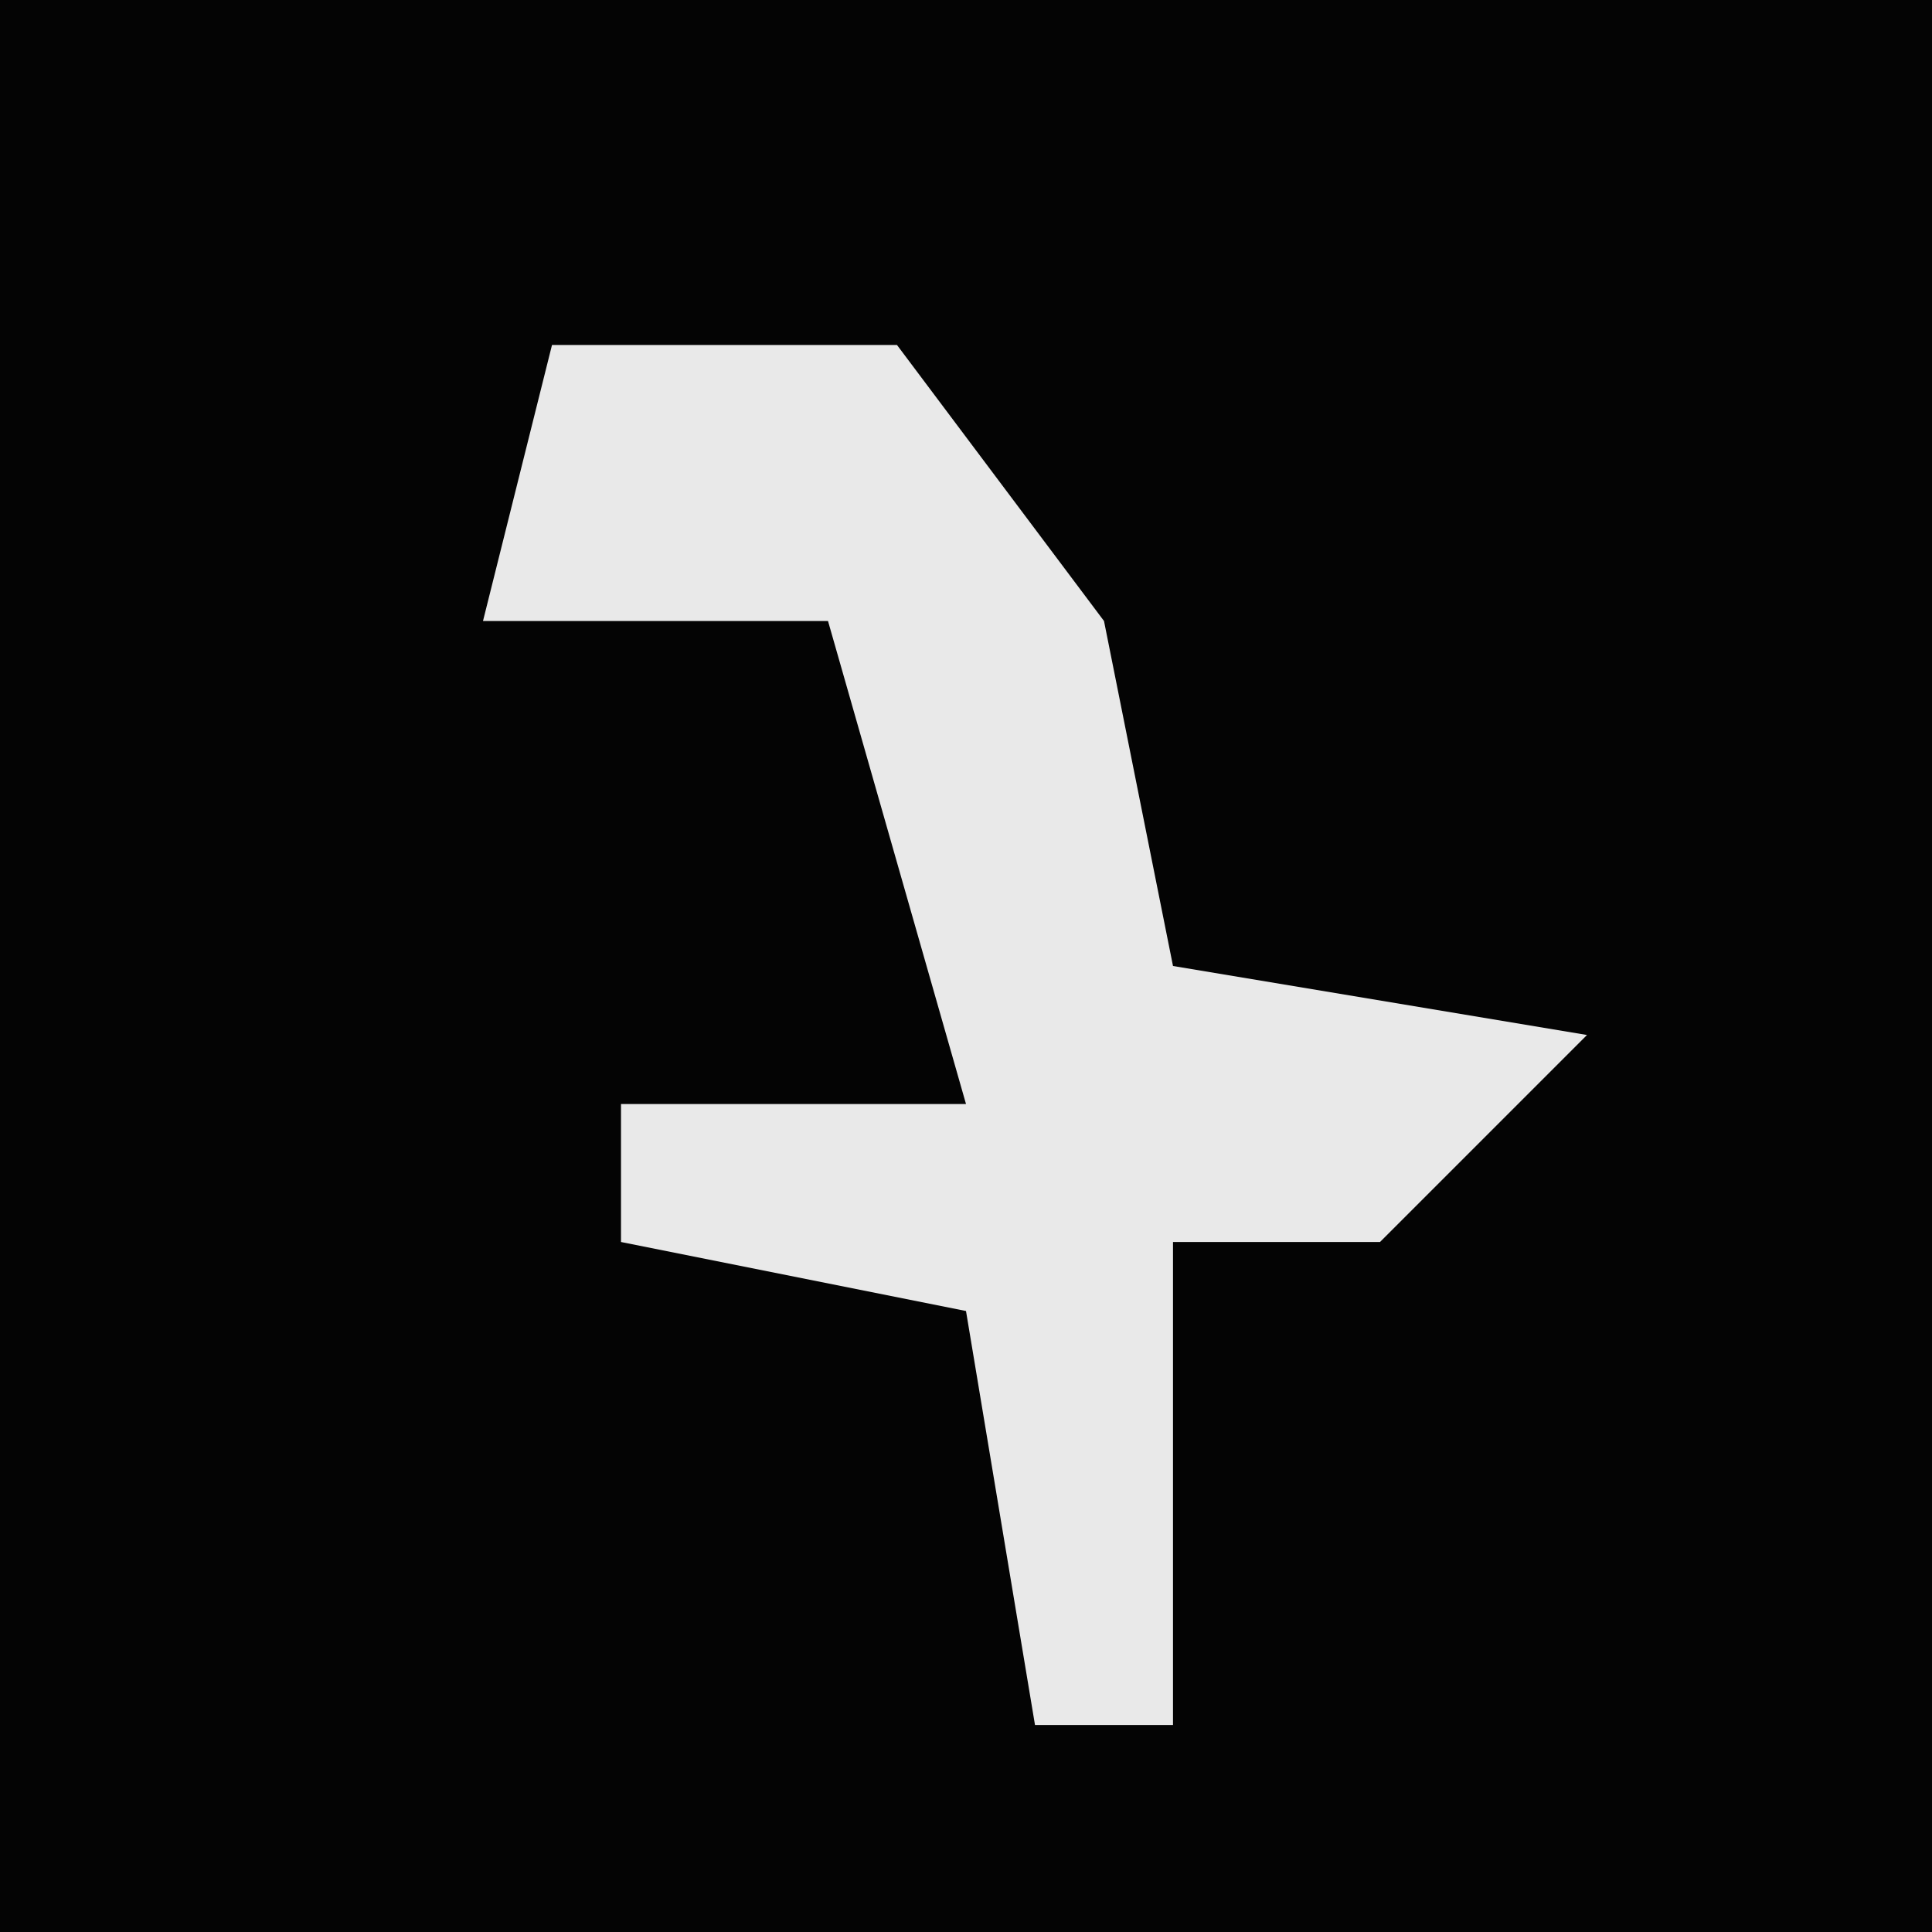 <?xml version="1.0" encoding="UTF-8"?>
<svg version="1.1" xmlns="http://www.w3.org/2000/svg" width="28" height="28">
<path d="M0,0 L28,0 L28,28 L0,28 Z " fill="#040404" transform="translate(0,0)"/>
<path d="M0,0 L5,0 L8,4 L9,9 L15,10 L12,13 L9,13 L9,20 L7,20 L6,14 L1,13 L1,11 L6,11 L4,4 L-1,4 Z " fill="#E9E9E9" transform="translate(8,5)"/>
</svg>
